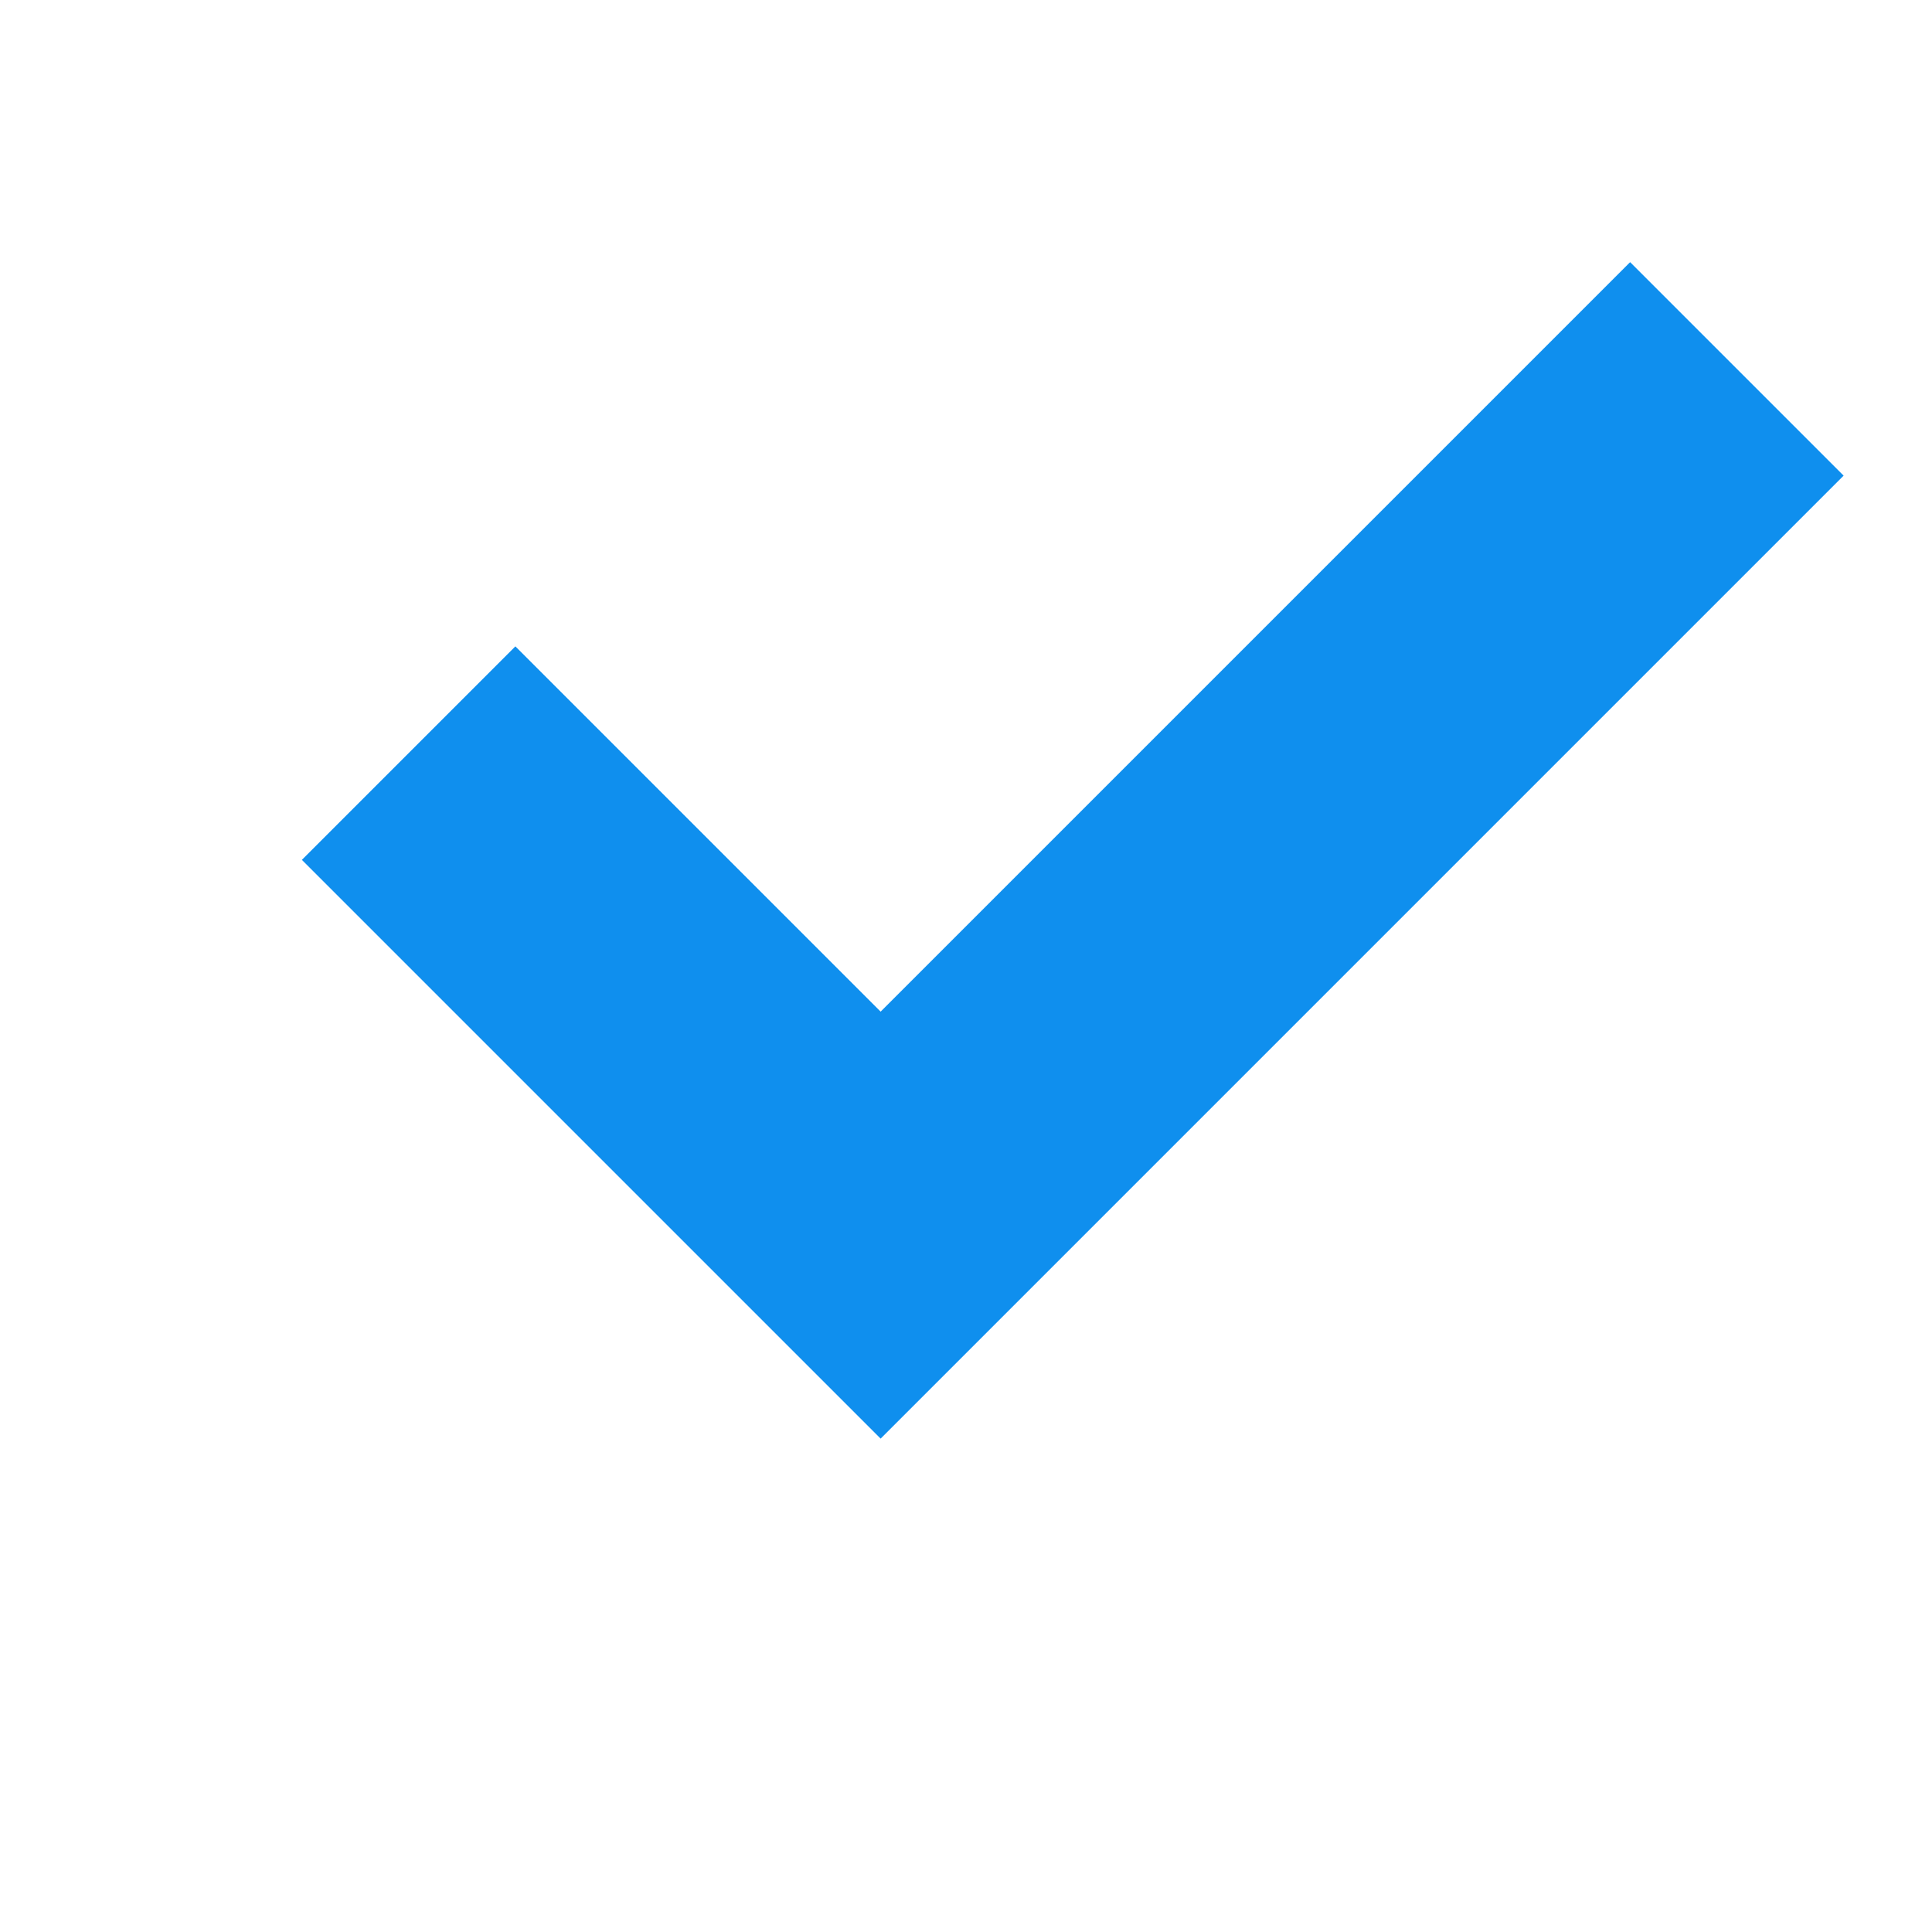 <!-- Generated by IcoMoon.io -->
<svg version="1.1" xmlns="http://www.w3.org/2000/svg" width="20" height="20" viewBox="0 0 32 32">
<title>checkbox-checked</title>
<rect fill="#FFFFFF" width="32" height="32"/>
<path fill="#0f8fee" d="M9.586 18.828l-4.586-4.586 3.536-3.536 6.05 6.05 12.414-12.414 3.536 3.536-15.95 15.95z"></path>
</svg>
